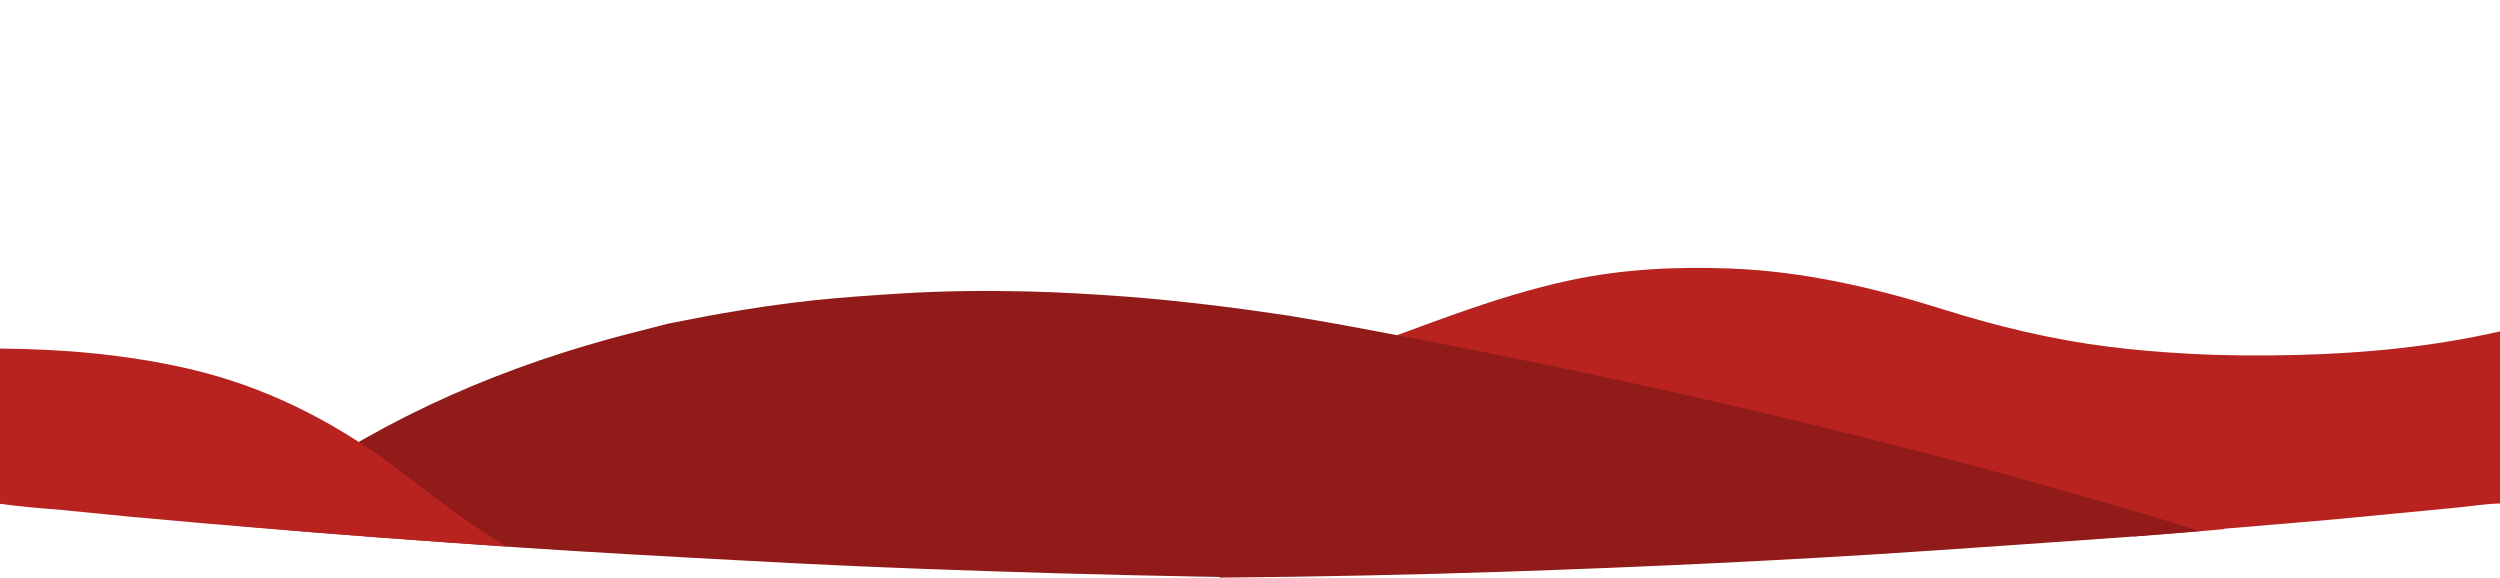 <?xml version="1.0" encoding="utf-8"?>
<!-- Generator: Adobe Illustrator 26.0.3, SVG Export Plug-In . SVG Version: 6.00 Build 0)  -->
<svg version="1.1" id="Camada_1" xmlns="http://www.w3.org/2000/svg" xmlns:xlink="http://www.w3.org/1999/xlink" x="0px" y="0px"
	 viewBox="0 0 1920 444" style="enable-background:new 0 0 1920 444;" xml:space="preserve">
<style type="text/css">
	.st0{fill:#B8221F;}
	.st1{fill:#911B19;}
</style>
<path class="st0" d="M1920,254.5c-50.9,11.6-102.9,16.8-155.4,18.1c-27.6,0.7-55.3,0.6-82.9-0.9c-20.8-1.1-41.5-2.8-62.2-5.4
	c-43.1-5.4-85.1-15.5-126.5-28.5c-53.7-16.9-108.1-29.5-164.7-31.6c-41.1-1.5-81.9,0.4-122.2,9c-61.2,13-118.5,37.8-177.3,58.2
	c14.6,2.5,29.2,4.9,43.8,7.6c87.5,16.3,174.8,33.9,261.6,53.4c102.3,23,203.9,48.7,304.6,77.6c22.7-1.7,45.3-3.6,68-5.5
	c0.7-0.1,1.4-0.3,2-0.5c26.8-2.3,53.6-4.4,80.4-6.8c32.6-3,65.2-6.3,97.9-9.4c11-1,21.8-2.9,32.9-3.1V254.5z"/>
<path class="st1" d="M293,412.9c36,2.7,71.9,5.2,107.9,7.7c28.7,1.9,57.5,3.7,86.2,5.3c41.1,2.3,82.2,4.6,123.4,6.7
	c31.1,1.6,62.3,2.9,93.4,4.1c71.8,2.7,143.6,4.8,215.4,6.1c5.8,0.1,11.7,0.2,17.5,0.3c0,0.2,0,0.4,0,0.5
	c72.7-0.6,145.4-2.1,218.1-4.5c53.4-1.8,106.7-3.9,160.1-6.5c55.6-2.7,111.3-5.8,166.8-9.6c49.7-3.4,99.4-6.8,149-10.4
	c19.7-1.4,39.3-3.1,59-4.7c-130.2-40.2-261.9-74.5-394.8-104.5c-86.9-19.6-174.1-37.2-261.6-53.4c-14.6-2.7-29.2-5.1-43.8-7.6
	c-41.4-6.2-83-11.4-124.8-14.6c-25.5-1.9-51.1-3.4-76.7-4c-31.6-0.7-63.2-0.4-94.8,1.5c-22.4,1.4-44.8,2.9-67.1,5.2
	c-24.8,2.6-49.5,6.3-74,10.6c-13.1,2.3-26.1,5-39.2,7.5c-15.3,4-30.6,7.7-45.8,11.9c-96,26.5-185.2,67.4-265.2,127.3
	c-6.9,5.2-13.7,10.5-20.4,15.9c5.9,0.5,11.8,1,17.7,1.5C230.5,408.1,261.8,410.6,293,412.9z"/>
<path class="st0" d="M381.5,415.1c-27.3-16.8-52.3-36.8-77.8-56c-48-36-100.5-62.5-159.3-76c-47.6-10.9-95.8-15-144.5-15.4v120.4h0
	c0-0.4,0-0.8,0-1.2c14.5,2,29.1,3.3,43.7,4.4c19,1.9,38,3.8,57,5.6c32.8,3,65.6,5.9,98.5,8.6c31.2,2.6,62.5,5,93.7,7.4
	c32.1,2.4,64.2,4.7,96.4,6.9C386.7,418.2,384.1,416.7,381.5,415.1z"/>
</svg>
